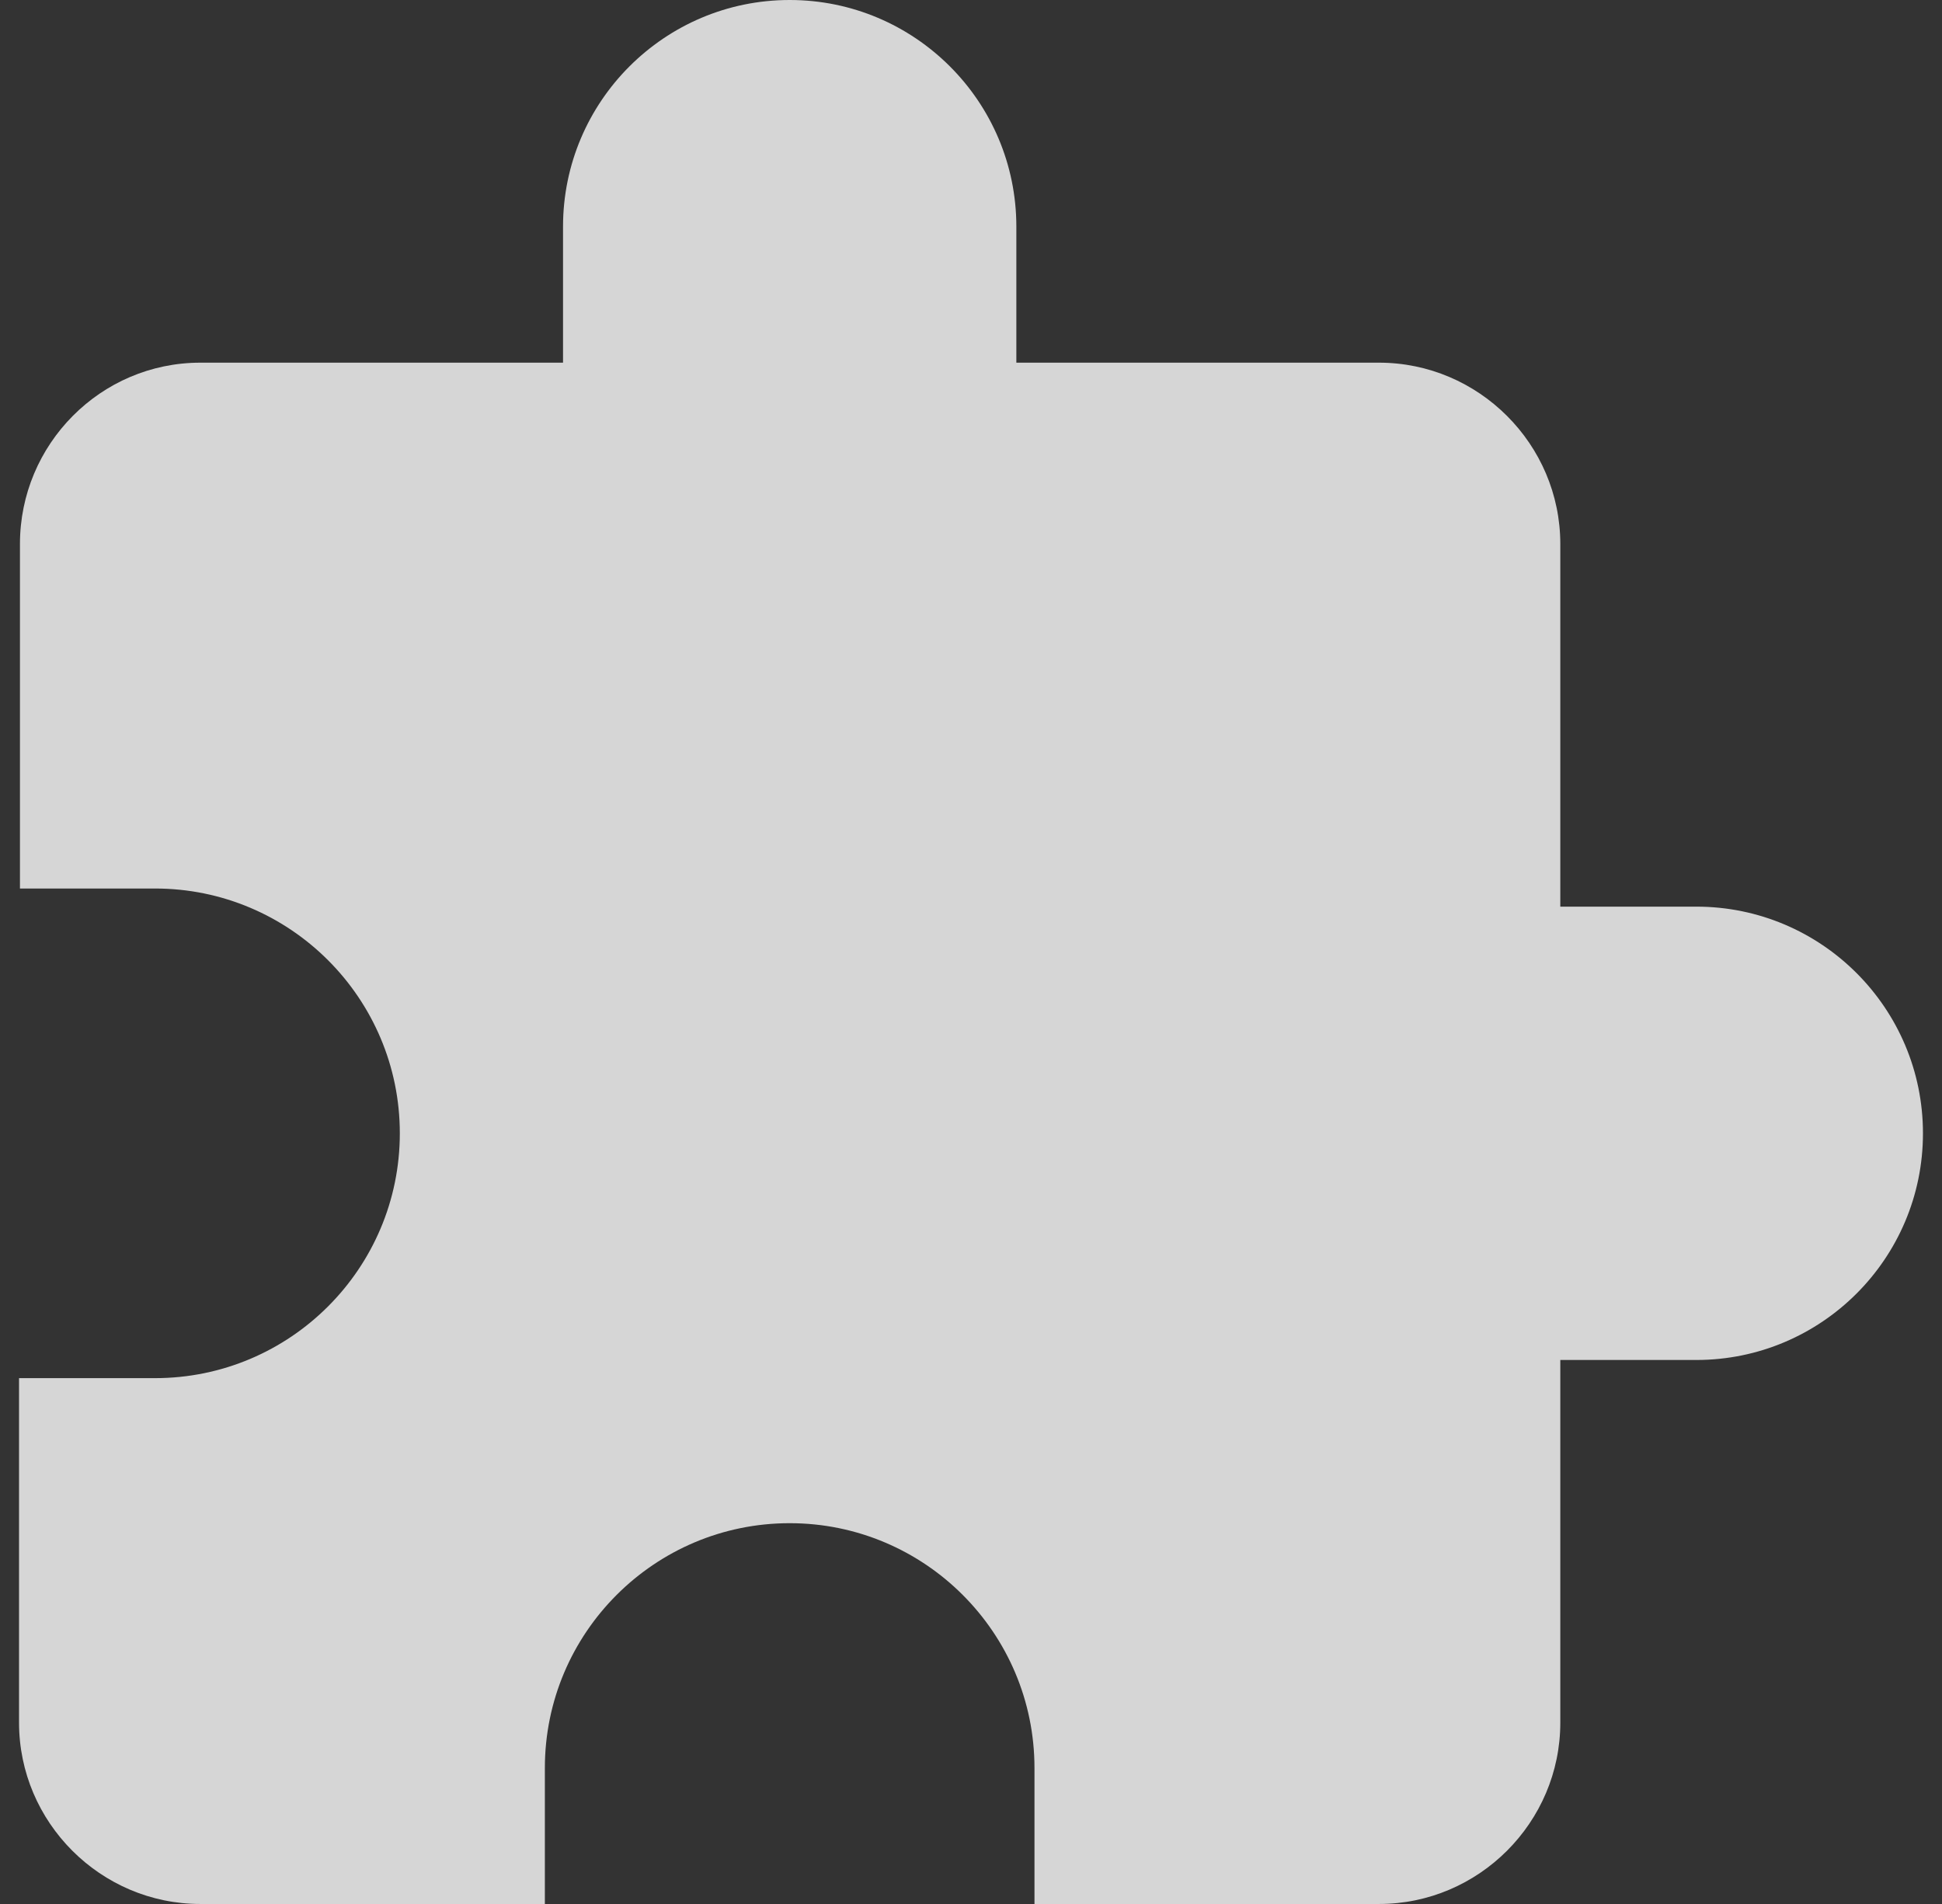 <svg width="51" height="50" viewBox="0 0 51 50" fill="none" xmlns="http://www.w3.org/2000/svg">
<rect x="0" y="0" width="51" height="50" fill="#333333" stroke="none"/>
<path d="M44.548 23.809H40.976V14.286C40.976 11.667 38.833 9.524 36.214 9.524H26.691V5.952C26.691 2.667 24.024 0 20.738 0C17.452 0 14.786 2.667 14.786 5.952V9.524H5.262C2.643 9.524 0.524 11.667 0.524 14.286V23.333H4.071C7.619 23.333 10.5 26.214 10.5 29.762C10.5 33.309 7.619 36.191 4.071 36.191H0.5V45.238C0.5 47.857 2.643 50 5.262 50H14.309V46.429C14.309 42.881 17.191 40 20.738 40C24.286 40 27.167 42.881 27.167 46.429V50H36.214C38.833 50 40.976 47.857 40.976 45.238V35.714H44.548C47.833 35.714 50.5 33.048 50.5 29.762C50.5 26.476 47.833 23.809 44.548 23.809Z" fill="white" fill-opacity="0.8"/>
</svg>

